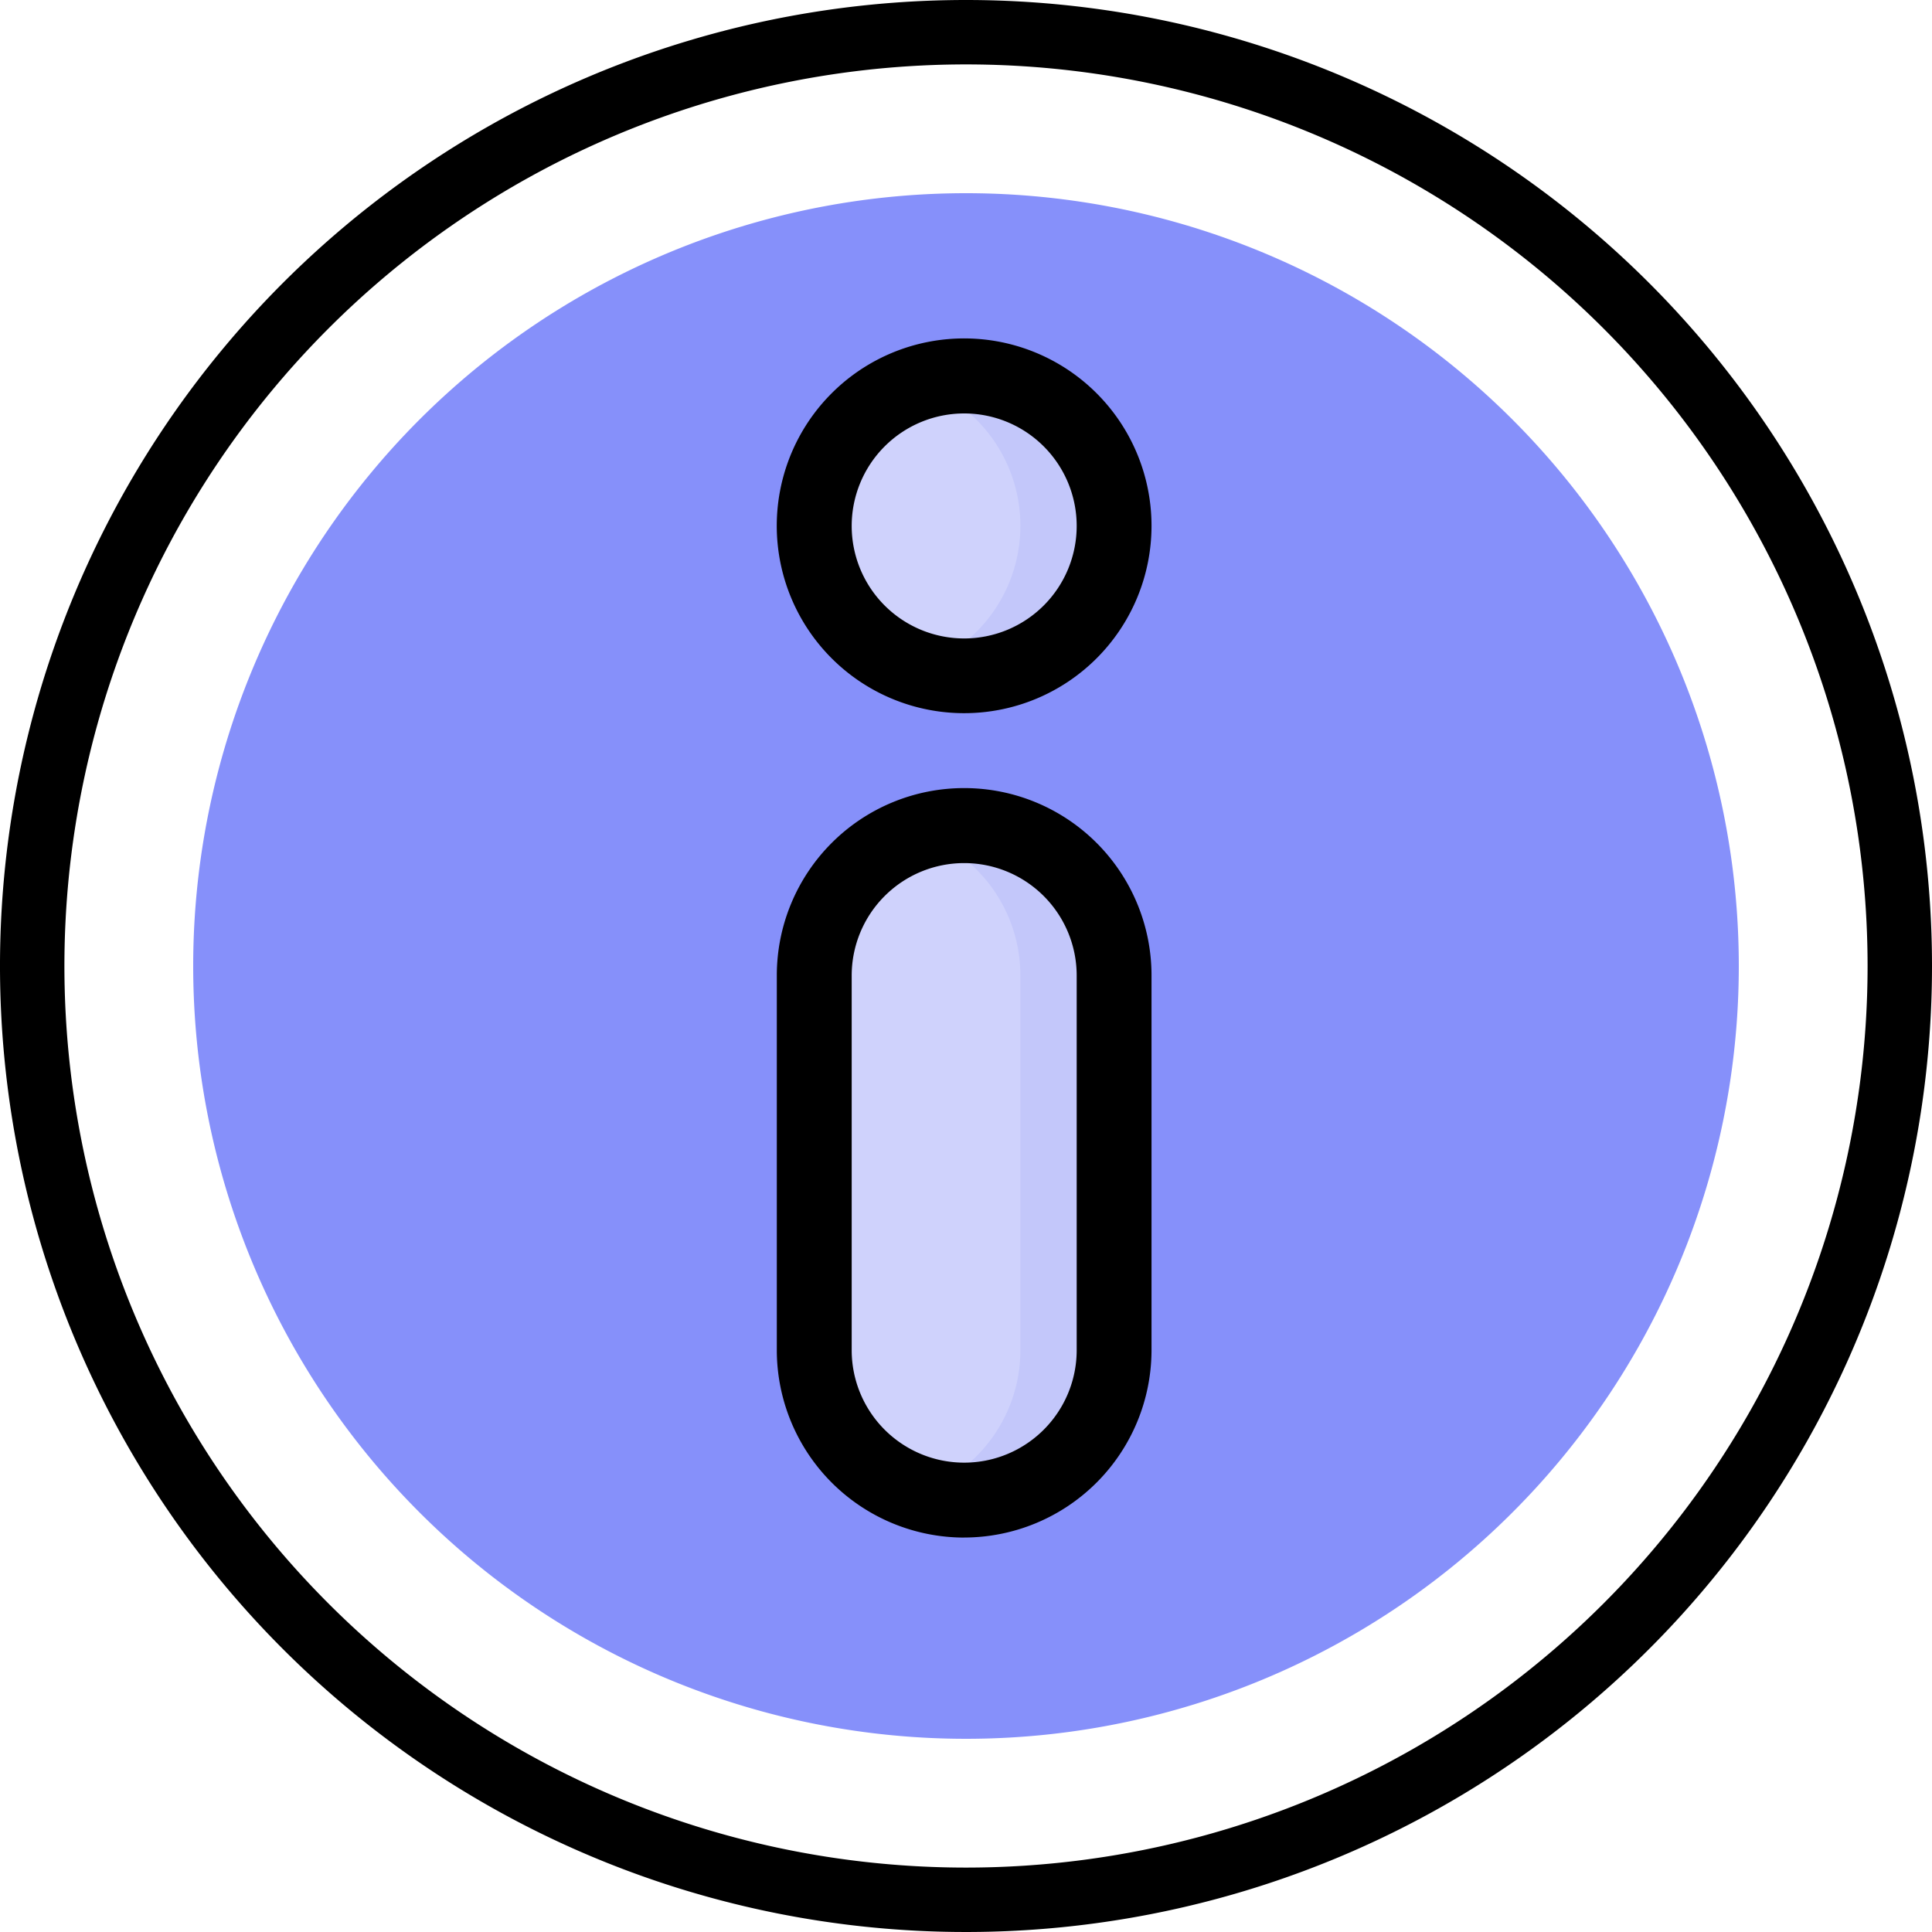 <svg id="report" xmlns="http://www.w3.org/2000/svg" width="39.5" height="39.5" viewBox="0 0 39.5 39.5">
    <defs>
        <style>
            .cls-1{fill:#8690fa}.cls-2{fill:#cfd2fc}.cls-3{fill:#c3c7fa}
        </style>
    </defs>
    <path id="Path_329" data-name="Path 329" class="cls-1" d="M79.6 63.8A15.8 15.8 0 1 1 63.8 48a15.8 15.8 0 0 1 15.8 15.8z" transform="translate(-44.05 -44.05)"/>
    <path id="Path_330" data-name="Path 330" d="M19.75 0A19.75 19.75 0 1 0 39.5 19.75 19.75 19.75 0 0 0 19.75 0zm0 38.183A18.433 18.433 0 1 1 38.183 19.75 18.434 18.434 0 0 1 19.75 38.183z"/>
    <path id="Path_331" data-name="Path 331" class="cls-1" d="m230.946 159.37-6.294 6.294 6.294 6.294-.83.83-10.647-7.124 10.647-7.125z" transform="translate(-201.409 -145.493)"/>
    <path id="Path_332" data-name="Path 332" class="cls-2" d="M205.37 205.12a3.064 3.064 0 0 1 3.064 3.065v7.661a3.064 3.064 0 1 1-6.129 0v-7.661a3.065 3.065 0 0 1 3.065-3.065z" transform="translate(-185.657 -188.24)"/>
    <circle id="Ellipse_24" data-name="Ellipse 24" class="cls-2" cx="3.065" cy="3.065" r="3.065" transform="translate(16.648 7.687)"/>
    <path id="Path_333" data-name="Path 333" class="cls-3" d="M231.932 208.208v7.661a3.065 3.065 0 0 1-4.022 2.911 3.064 3.064 0 0 0 2.107-2.911v-7.661a3.064 3.064 0 0 0-2.106-2.91 3.065 3.065 0 0 1 4.021 2.911z" transform="translate(-209.155 -188.264)"/>
    <path id="Path_334" data-name="Path 334" class="cls-3" d="M231.932 96.448a3.067 3.067 0 0 1-4.022 2.909 3.065 3.065 0 0 0 0-5.823 3.065 3.065 0 0 1 4.022 2.911z" transform="translate(-209.155 -85.696)"/>
    <path id="Path_335" data-name="Path 335" d="M196.831 211.132A3.835 3.835 0 0 1 193 207.3v-7.661a3.83 3.83 0 1 1 7.661 0v7.661a3.835 3.835 0 0 1-3.83 3.831zm0-13.79a2.3 2.3 0 0 0-2.3 2.3v7.658a2.3 2.3 0 0 0 4.6 0v-7.661a2.3 2.3 0 0 0-2.3-2.297z" transform="translate(-177.118 -179.696)"/>
    <path id="Path_336" data-name="Path 336" d="M196.822 91.751a3.831 3.831 0 1 1 3.83-3.83 3.831 3.831 0 0 1-3.83 3.83zm0-6.128a2.3 2.3 0 1 0 2.3 2.3 2.3 2.3 0 0 0-2.3-2.3z" transform="translate(-177.109 -77.17)"/>
</svg>

